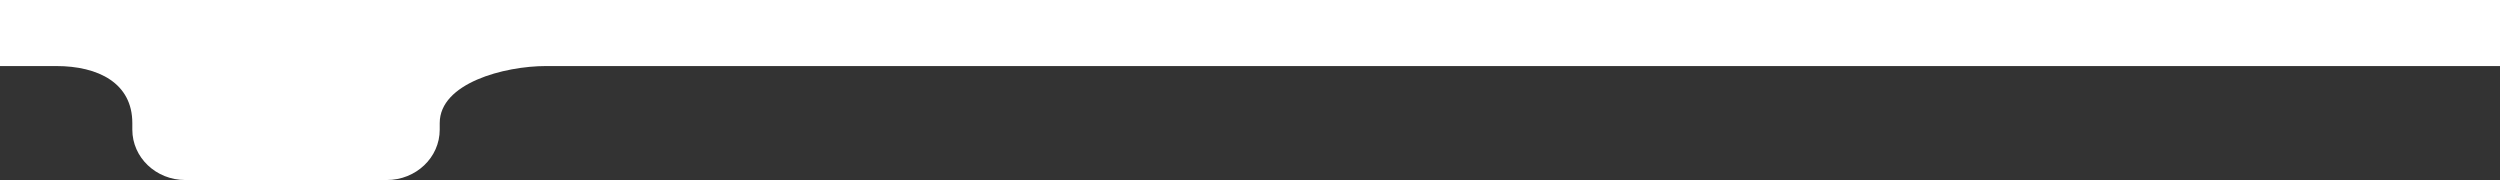 <svg xmlns="http://www.w3.org/2000/svg" viewBox="0 0 1316.12 94.77"><rect x="0" y="0" width="1316.12" height="94.77" fill="#333333" stroke="none"/><defs><style>.cls-1{fill:#fff;}</style></defs><title>Fichier 4</title><g id="Calque_2" data-name="Calque 2"><g id="Calque_1-2" data-name="Calque 1"><g id="Calque_2-2" data-name="Calque 2"><g id="Calque_1-2-2" data-name="Calque 1-2"><g id="Calque_2-2-2" data-name="Calque 2-2"><g id="Calque_1-2-2-2" data-name="Calque 1-2-2"><path class="cls-1" d="M1316.12,0V34.77H287.49c-22.06,0-56,9-56,30v3.5c0,14.63-12.47,26.5-27.86,26.5H97.52c-15.39,0-27.86-11.87-27.86-26.5v-3.5c0-21-17.89-30-40-30H0V0Z"/></g></g></g></g></g></g></svg>